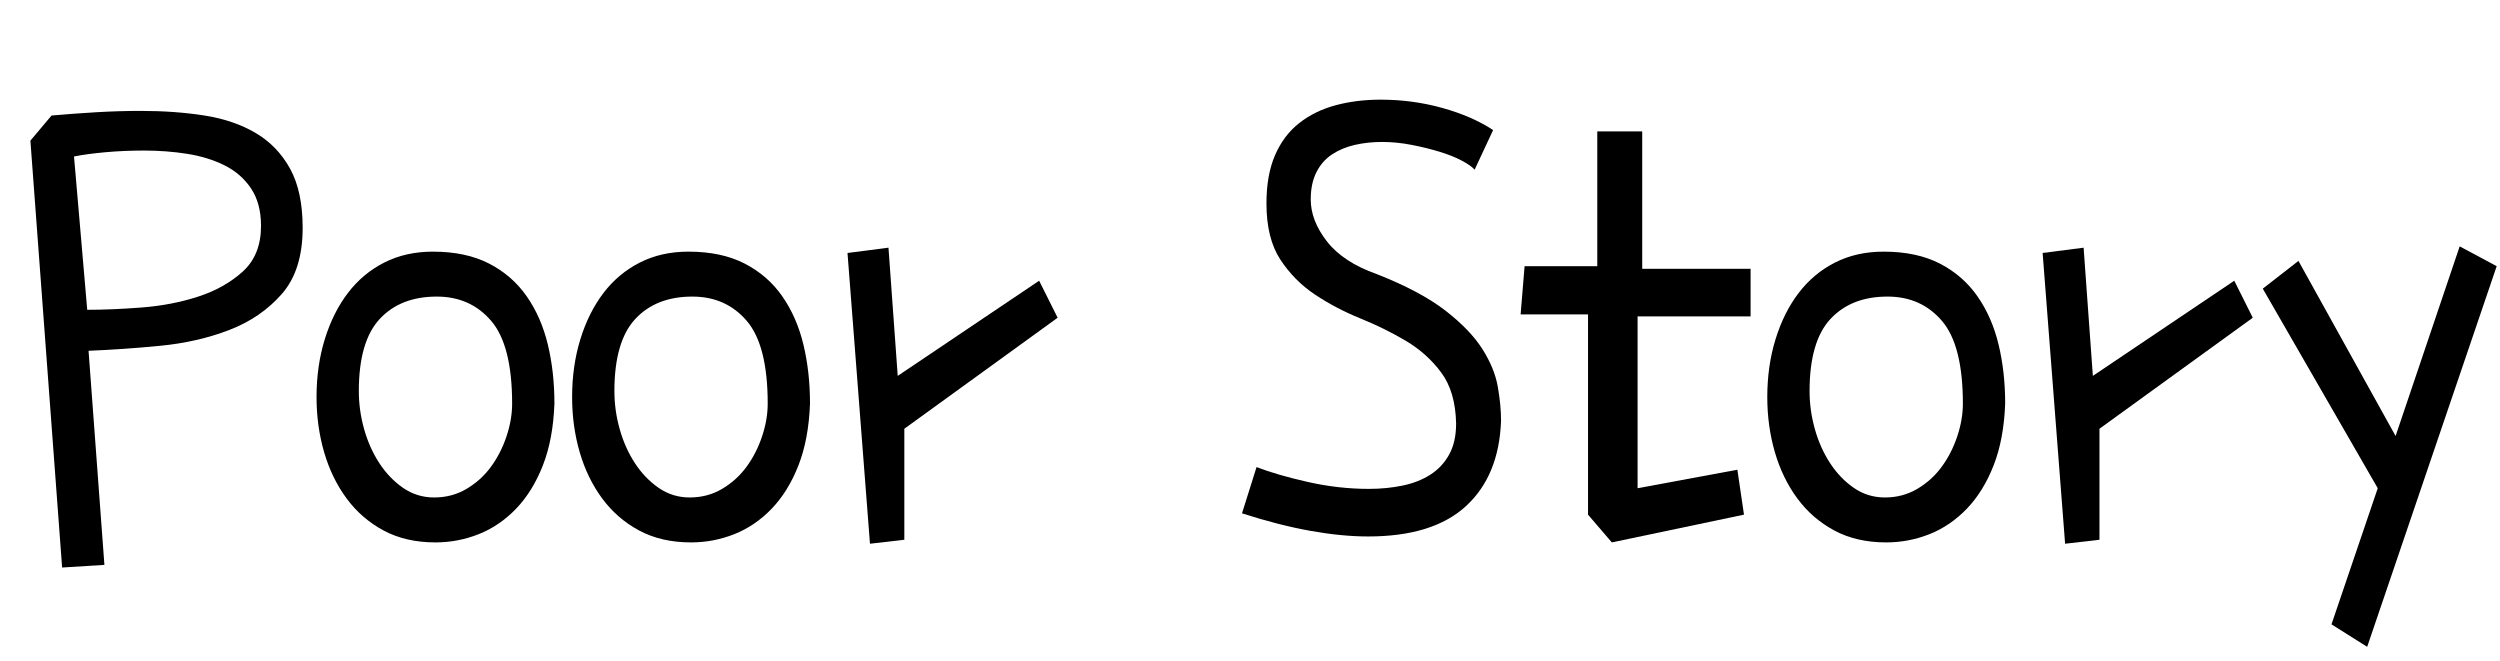 <svg width="60.531" height="16" viewBox="0 0 60.531 16" xmlns="http://www.w3.org/2000/svg"><path transform="translate(0 12.797) scale(.016 -.016)" d="m112 563 20-232q37 0 82.5 3.5t85.5 16.5 67.5 38 27.5 69q0 34-15 56.5t-40 35-56.5 17.5-65.5 5q-30 0-58-2.5t-48-6.5zm22-294 24-324-64-4-48 646 32 38q34 3 68 5t67 2q52 0 96.5-7t77.5-26.5 52-54 19-89.5q0-64-31.5-100t-79.5-54.5-105-24-108-7.5z"/><path transform="translate(7.312 12.797) scale(.016 -.016)" d="m204 351q-55 0-86.5-34t-31.5-109q0-29 8-57.5t23-51.5 36-37.5 47-14.5q27 0 49 13t37 33.5 23.5 46 8.5 49.5q0 88-31.5 125t-82.5 37zm-6 68q50 0 85-18t57-49.5 32-73 10-89.5q-2-54-17.5-93.5t-40.5-65.5-56.5-38.5-65.5-12.5q-45 0-78.5 18t-56 48.5-34 70-11.5 83.5q0 47 12.5 87.5t35 70 55 46 73.5 16.5z"/><path transform="translate(13.5 12.797) scale(.016 -.016)" d="m204 351q-55 0-86.5-34t-31.5-109q0-29 8-57.5t23-51.5 36-37.5 47-14.5q27 0 49 13t37 33.5 23.5 46 8.5 49.5q0 88-31.5 125t-82.5 37zm-6 68q50 0 85-18t57-49.5 32-73 10-89.5q-2-54-17.5-93.5t-40.5-65.5-56.5-38.5-65.5-12.5q-45 0-78.5 18t-56 48.5-34 70-11.5 83.5q0 47 12.5 87.5t35 70 55 46 73.5 16.5z"/><path transform="translate(19.688 12.797) scale(.016 -.016)" d="m86-23-34 440 62 8 14-194 214 144 28-56-232-168v-168z"/><path transform="translate(29.656 12.797) scale(.016 -.016)" d="m406 603-28-60q-5 6-19 13.5t-33.5 13.5-42.5 10.5-45 4.5-41.5-4.5-34.5-14.5-23.5-27-8.5-41q0-32 24.5-63.5t75.5-49.5q66-26 103.5-55t56-58 23.5-57 5-52q-3-83-53-129t-148-46q-40 0-87.5 8.5t-103.5 26.5l22 70q31-12 77.5-22.5t92.5-10.5q27 0 51 5t42 16.5 28.5 30.5 10.5 47q-1 48-22.5 77t-53.5 48-69 34-68.5 36-52.5 53-21 85q0 43 13 73t36.5 48.5 55 27 68.5 8.5q48 0 93-12.5t77-33.5z"/><path transform="translate(36.562 12.797) scale(.016 -.016)" d="M118 21V324H16L22 397H132V601H200V393H364V321H193V61L344 89L354 21L154 -21Z"/><path transform="translate(42.438 12.797) scale(.016 -.016)" d="m204 351q-55 0-86.5-34t-31.5-109q0-29 8-57.5t23-51.5 36-37.5 47-14.5q27 0 49 13t37 33.5 23.5 46 8.5 49.5q0 88-31.5 125t-82.5 37zm-6 68q50 0 85-18t57-49.5 32-73 10-89.5q-2-54-17.5-93.5t-40.5-65.5-56.5-38.5-65.5-12.5q-45 0-78.5 18t-56 48.5-34 70-11.5 83.5q0 47 12.5 87.5t35 70 55 46 73.5 16.5z"/><path transform="translate(48.625 12.797) scale(.016 -.016)" d="m86-23-34 440 62 8 14-194 214 144 28-56-232-168v-168z"/><path transform="translate(54.531 12.797) scale(.016 -.016)" d="m190 61-174 302 54 42 147-265 97 287 56-30-196-576-54 34z"/></svg>